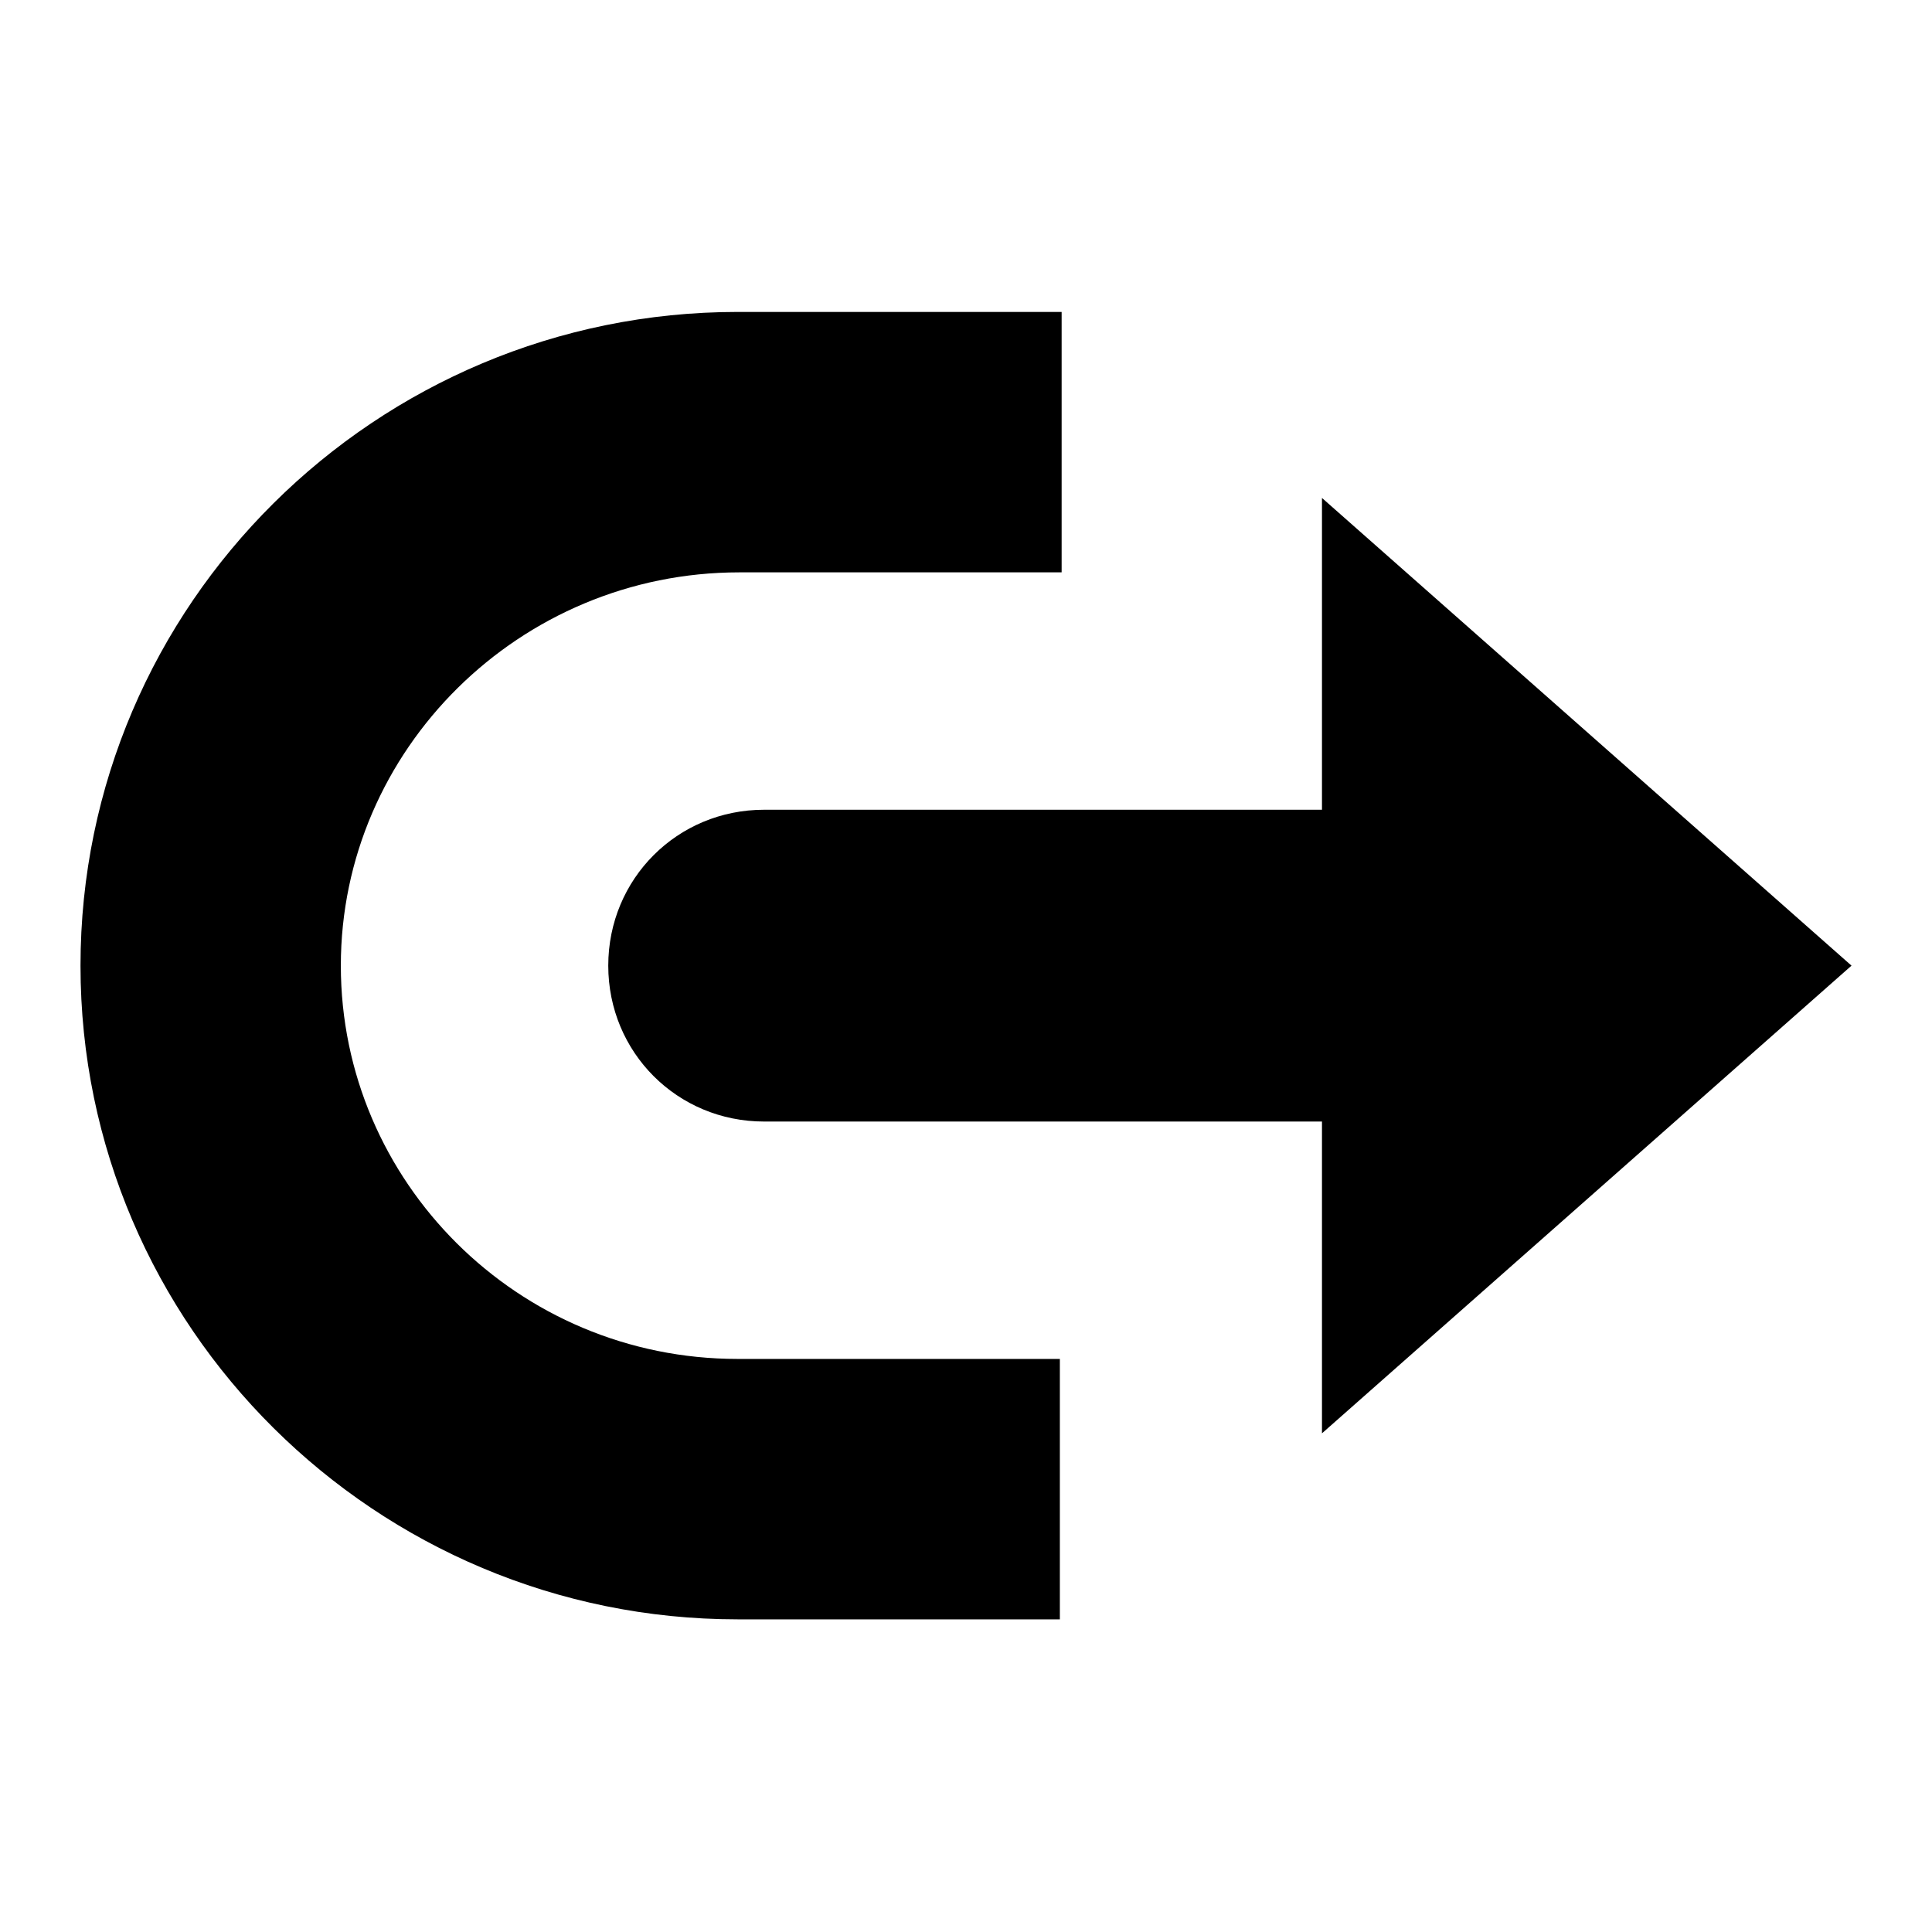 <svg viewBox="0 0 1920 1920" version="1.1" xmlns="http://www.w3.org/2000/svg">
    <path d="M338.72 959.646c0-214.788 177.76-390.843 396-390.843h320.32V310H732.96C373.92 310 80 600.493 80 959.646c0 359.15 293.92 649.647 652.96 649.647h320.32V1350.49H732.96c-218.24 0-394.24-176.055-394.24-390.844zm1501.28 0l-526.24-464.784v309.856h-554.4c-86.24 0-154.88 68.66-154.88 154.928s68.64 154.928 154.88 154.928h554.4v309.857L1840 959.653v-.007z" stroke="none" stroke-width="1" fill-rule="evenodd"/>
</svg>
